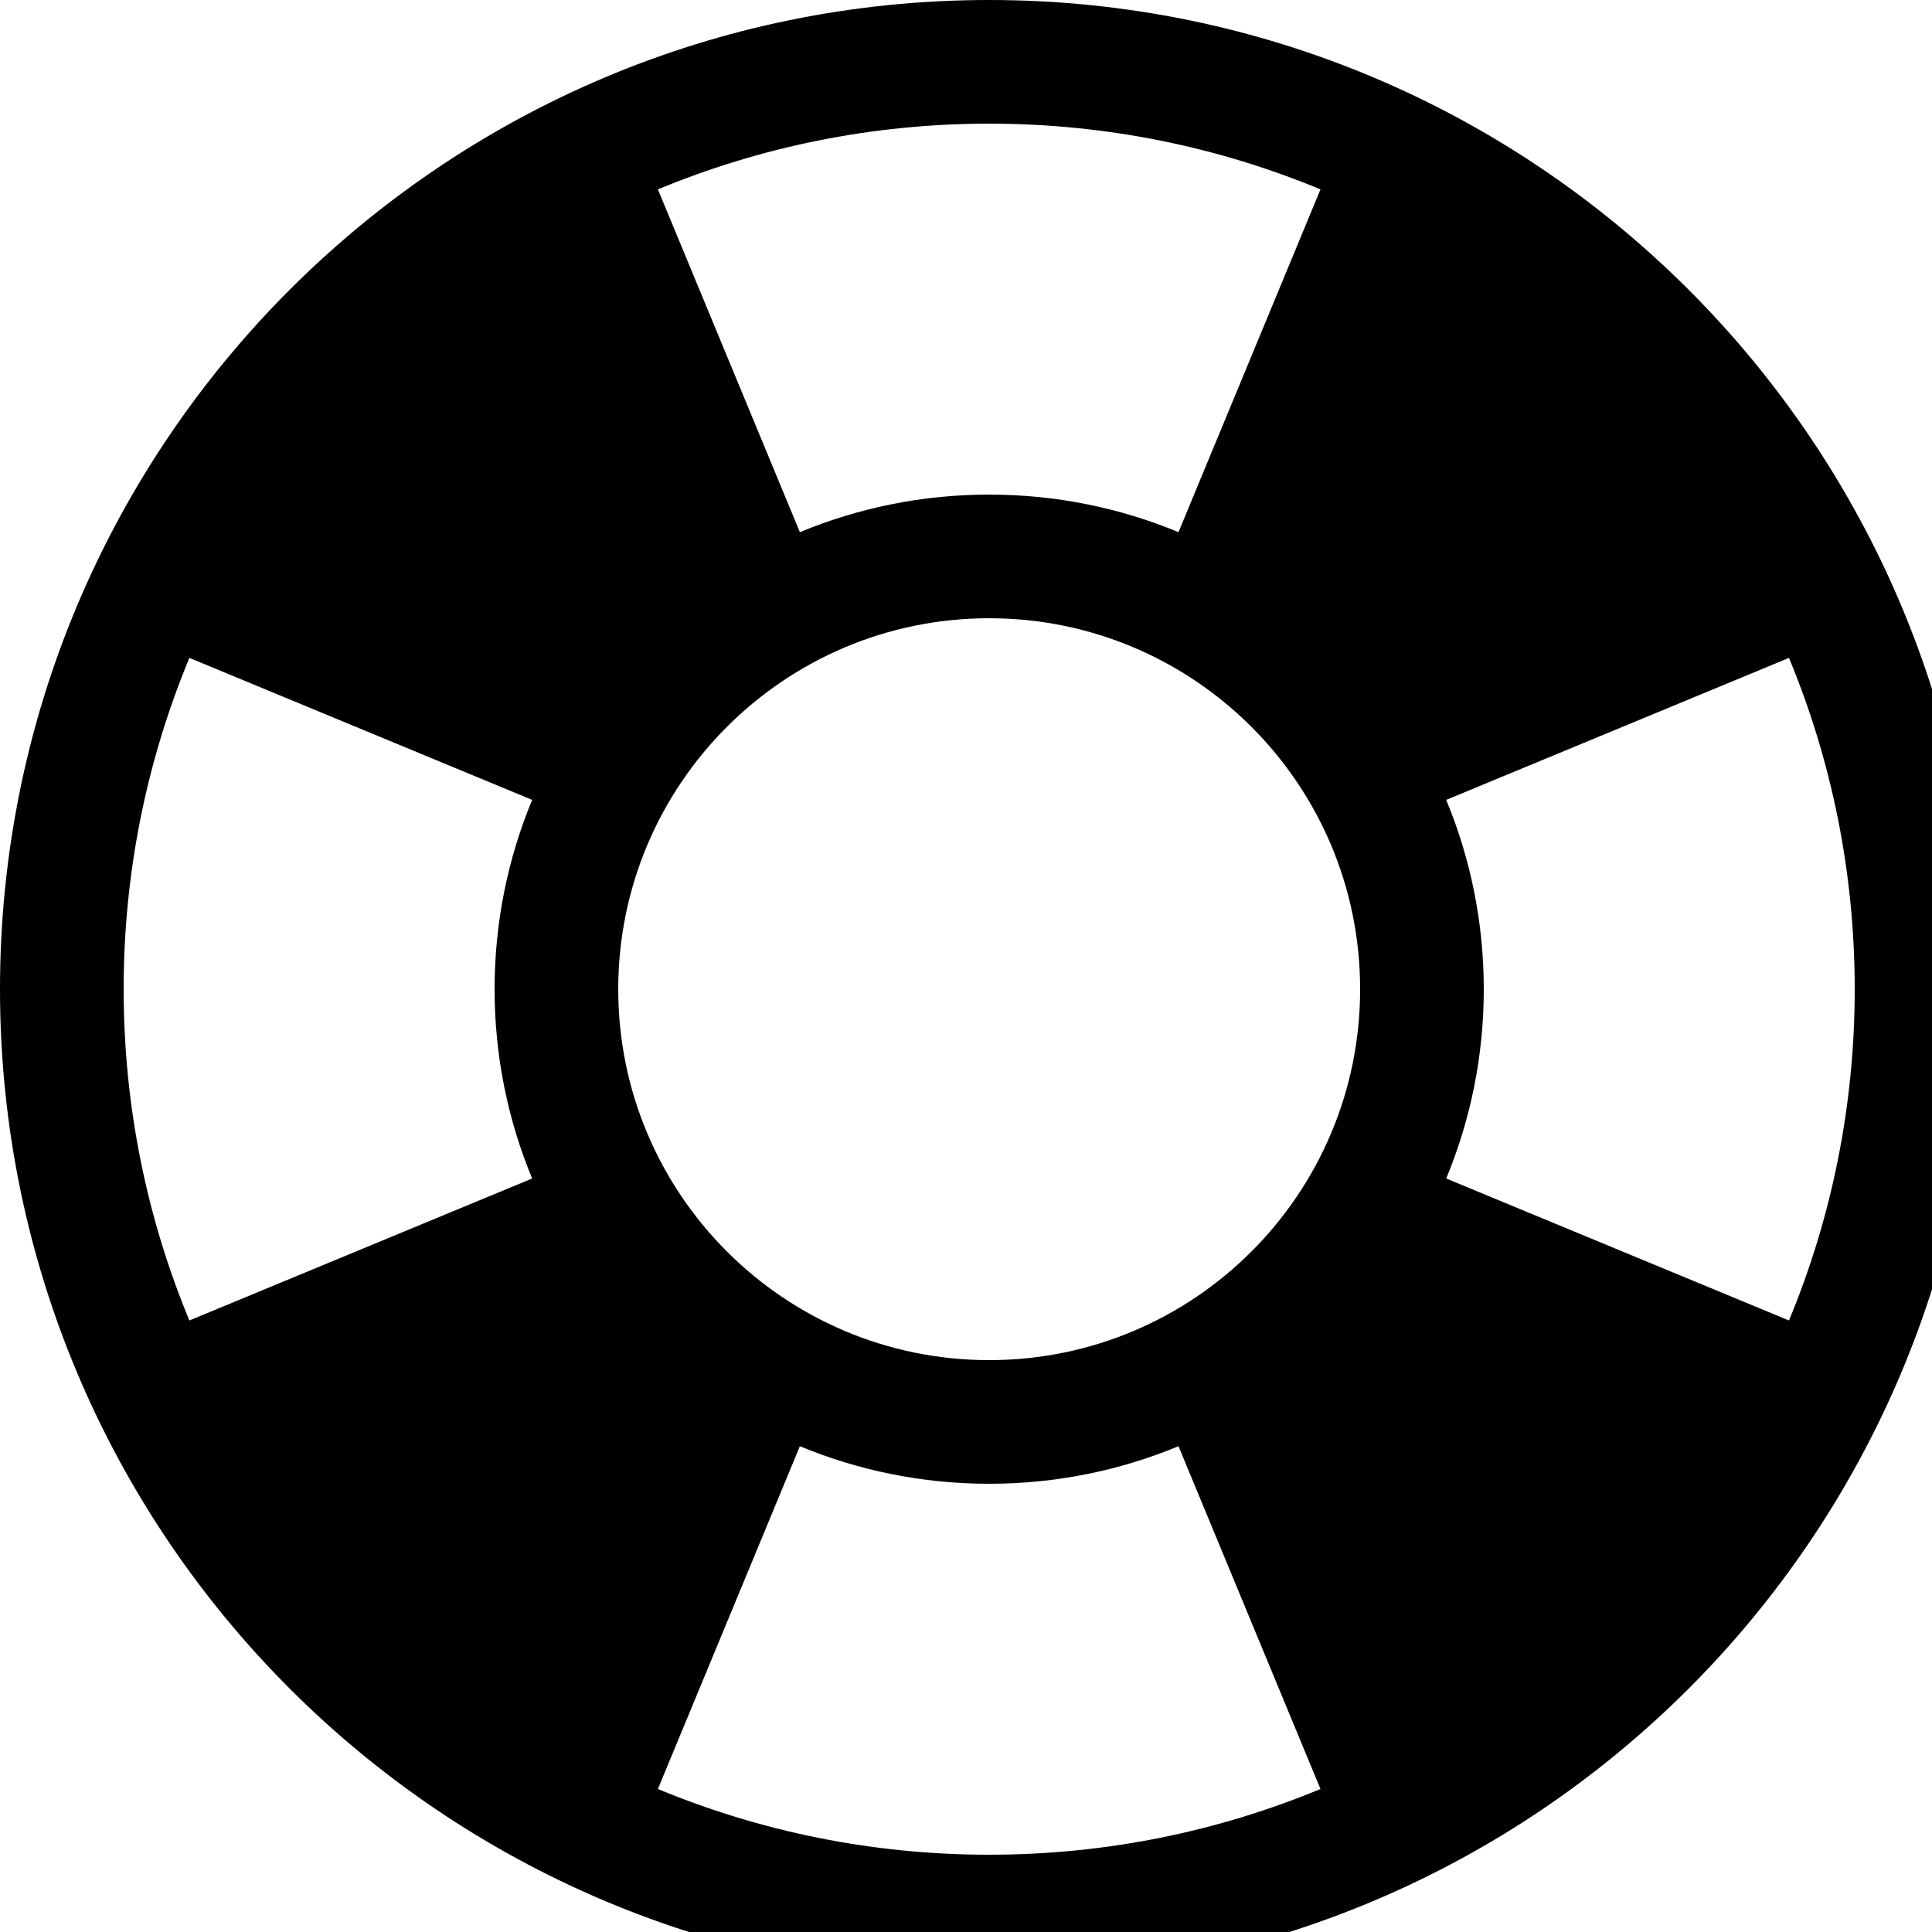 <svg xmlns="http://www.w3.org/2000/svg" version="1.1" viewBox="0 0 1000 1000">
  <path class="svg-font" d="M512 0c-282.77 0-512 229.23-512 512s229.23 512 512 512 512-229.23 512-512-229.23-512-512-512zM320 512c0-106.040 85.96-192 192-192s192 85.96 192 192-85.96 192-192 192-192-85.96-192-192zM925.98 683.476v0l-177.42-73.49c12.518-30.184 19.44-63.276 19.44-97.986s-6.922-67.802-19.44-97.986l177.42-73.49c21.908 52.822 34.020 110.73 34.020 171.476s-12.114 118.654-34.020 171.476v0zM683.478 98.020v0 0l-73.49 177.42c-30.184-12.518-63.276-19.44-97.988-19.44s-67.802 6.922-97.986 19.44l-73.49-177.422c52.822-21.904 110.732-34.018 171.476-34.018 60.746 0 118.654 12.114 171.478 34.020zM98.020 340.524l177.422 73.49c-12.518 30.184-19.442 63.276-19.442 97.986s6.922 67.802 19.44 97.986l-177.42 73.49c-21.906-52.822-34.020-110.73-34.020-171.476s12.114-118.654 34.020-171.476zM340.524 925.98l73.49-177.42c30.184 12.518 63.276 19.44 97.986 19.44s67.802-6.922 97.986-19.44l73.49 177.42c-52.822 21.904-110.73 34.020-171.476 34.020-60.744 0-118.654-12.114-171.476-34.020z" />
</svg>
